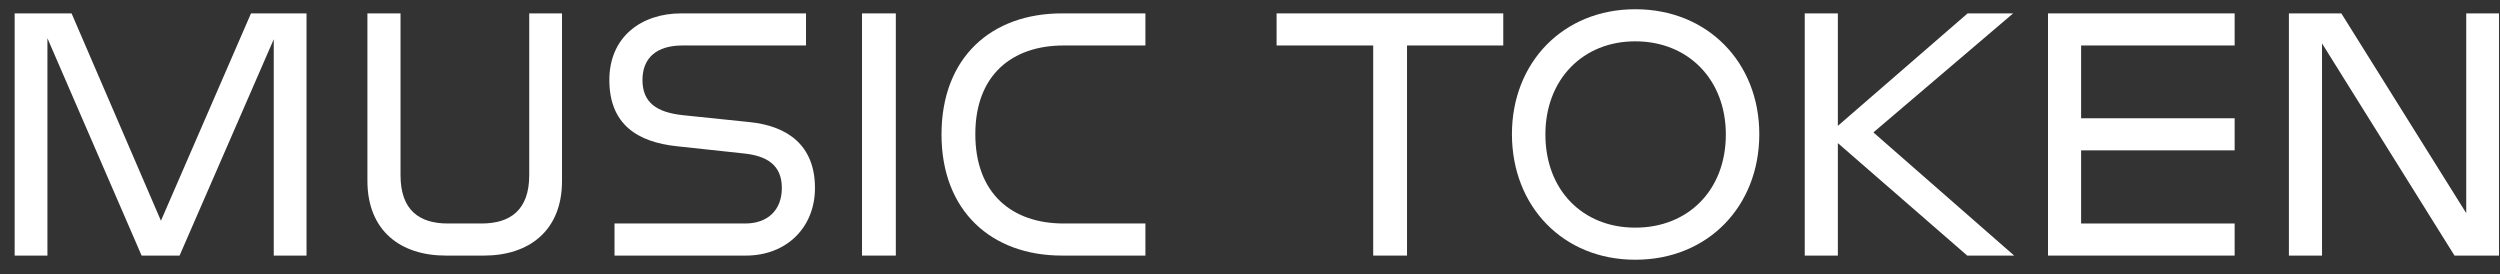 <svg width="146" height="16" viewBox="0 0 146 16" fill="none" xmlns="http://www.w3.org/2000/svg">
<rect x="0" y="0" width="146" height="16" fill="#333333" stroke="none"/>
<g id="Music Token">
<path d="M0.856 14.926V0.782H4.18L9.399 12.891L14.658 0.782H17.901V14.926H15.987V2.293L10.487 14.926H8.27L2.77 2.233V14.926H0.856Z" fill="white"/>
<path d="M26.031 14.926C23.411 14.926 21.457 13.496 21.457 10.554V0.782H23.391V10.232C23.391 12.267 24.479 13.052 26.152 13.052H28.126C29.799 13.052 30.907 12.267 30.907 10.232V0.782H32.821V10.574C32.821 13.496 30.866 14.926 28.267 14.926H26.031Z" fill="white"/>
<path d="M35.888 14.926V13.052H43.524C44.814 13.052 45.66 12.287 45.66 10.977C45.66 9.627 44.774 9.103 43.444 8.962L39.515 8.539C37.238 8.297 35.586 7.27 35.586 4.671C35.586 2.132 37.48 0.782 39.777 0.782H47.071V2.656H39.857C38.346 2.656 37.52 3.381 37.52 4.671C37.52 6.02 38.386 6.564 39.877 6.726L43.766 7.129C45.983 7.35 47.594 8.479 47.594 10.977C47.594 13.314 45.902 14.926 43.565 14.926H35.888Z" fill="white"/>
<path d="M50.342 14.926V0.782H52.316V14.926H50.342Z" fill="white"/>
<path d="M62.016 14.926C57.906 14.926 54.984 12.327 54.984 7.854C54.984 3.341 57.906 0.782 62.016 0.782H66.892V2.656H62.117C59.095 2.656 56.959 4.388 56.959 7.834C56.959 11.299 59.095 13.052 62.117 13.052H66.892V14.926H62.016Z" fill="white"/>
<path d="M80.195 14.926V2.656H74.553V0.782H87.791V2.656H82.17V14.926H80.195Z" fill="white"/>
<path d="M95.49 15.168C91.299 15.168 88.297 12.065 88.297 7.834C88.297 3.643 91.299 0.54 95.49 0.54H95.51C99.721 0.54 102.743 3.643 102.743 7.834C102.743 12.065 99.721 15.168 95.51 15.168H95.49ZM90.251 7.854C90.251 11.118 92.447 13.294 95.49 13.294H95.51C98.572 13.294 100.789 11.118 100.789 7.854C100.789 4.63 98.572 2.414 95.51 2.414H95.49C92.447 2.414 90.251 4.63 90.251 7.854Z" fill="white"/>
<path d="M114.887 14.926L107.331 8.358V14.926H105.397V0.782H107.331V7.35L114.907 0.782H117.566L109.406 7.733L117.627 14.926H114.887Z" fill="white"/>
<path d="M119.603 14.926V0.782H130.503V2.656H121.537V6.907H130.503V8.781H121.537V13.052H130.503V14.926H119.603Z" fill="white"/>
<path d="M133.672 14.926V0.782H136.734L144.028 12.448V0.782H145.942V14.926H143.343L135.606 2.535V14.926H133.672Z" fill="white"/>
</g>
</svg>
